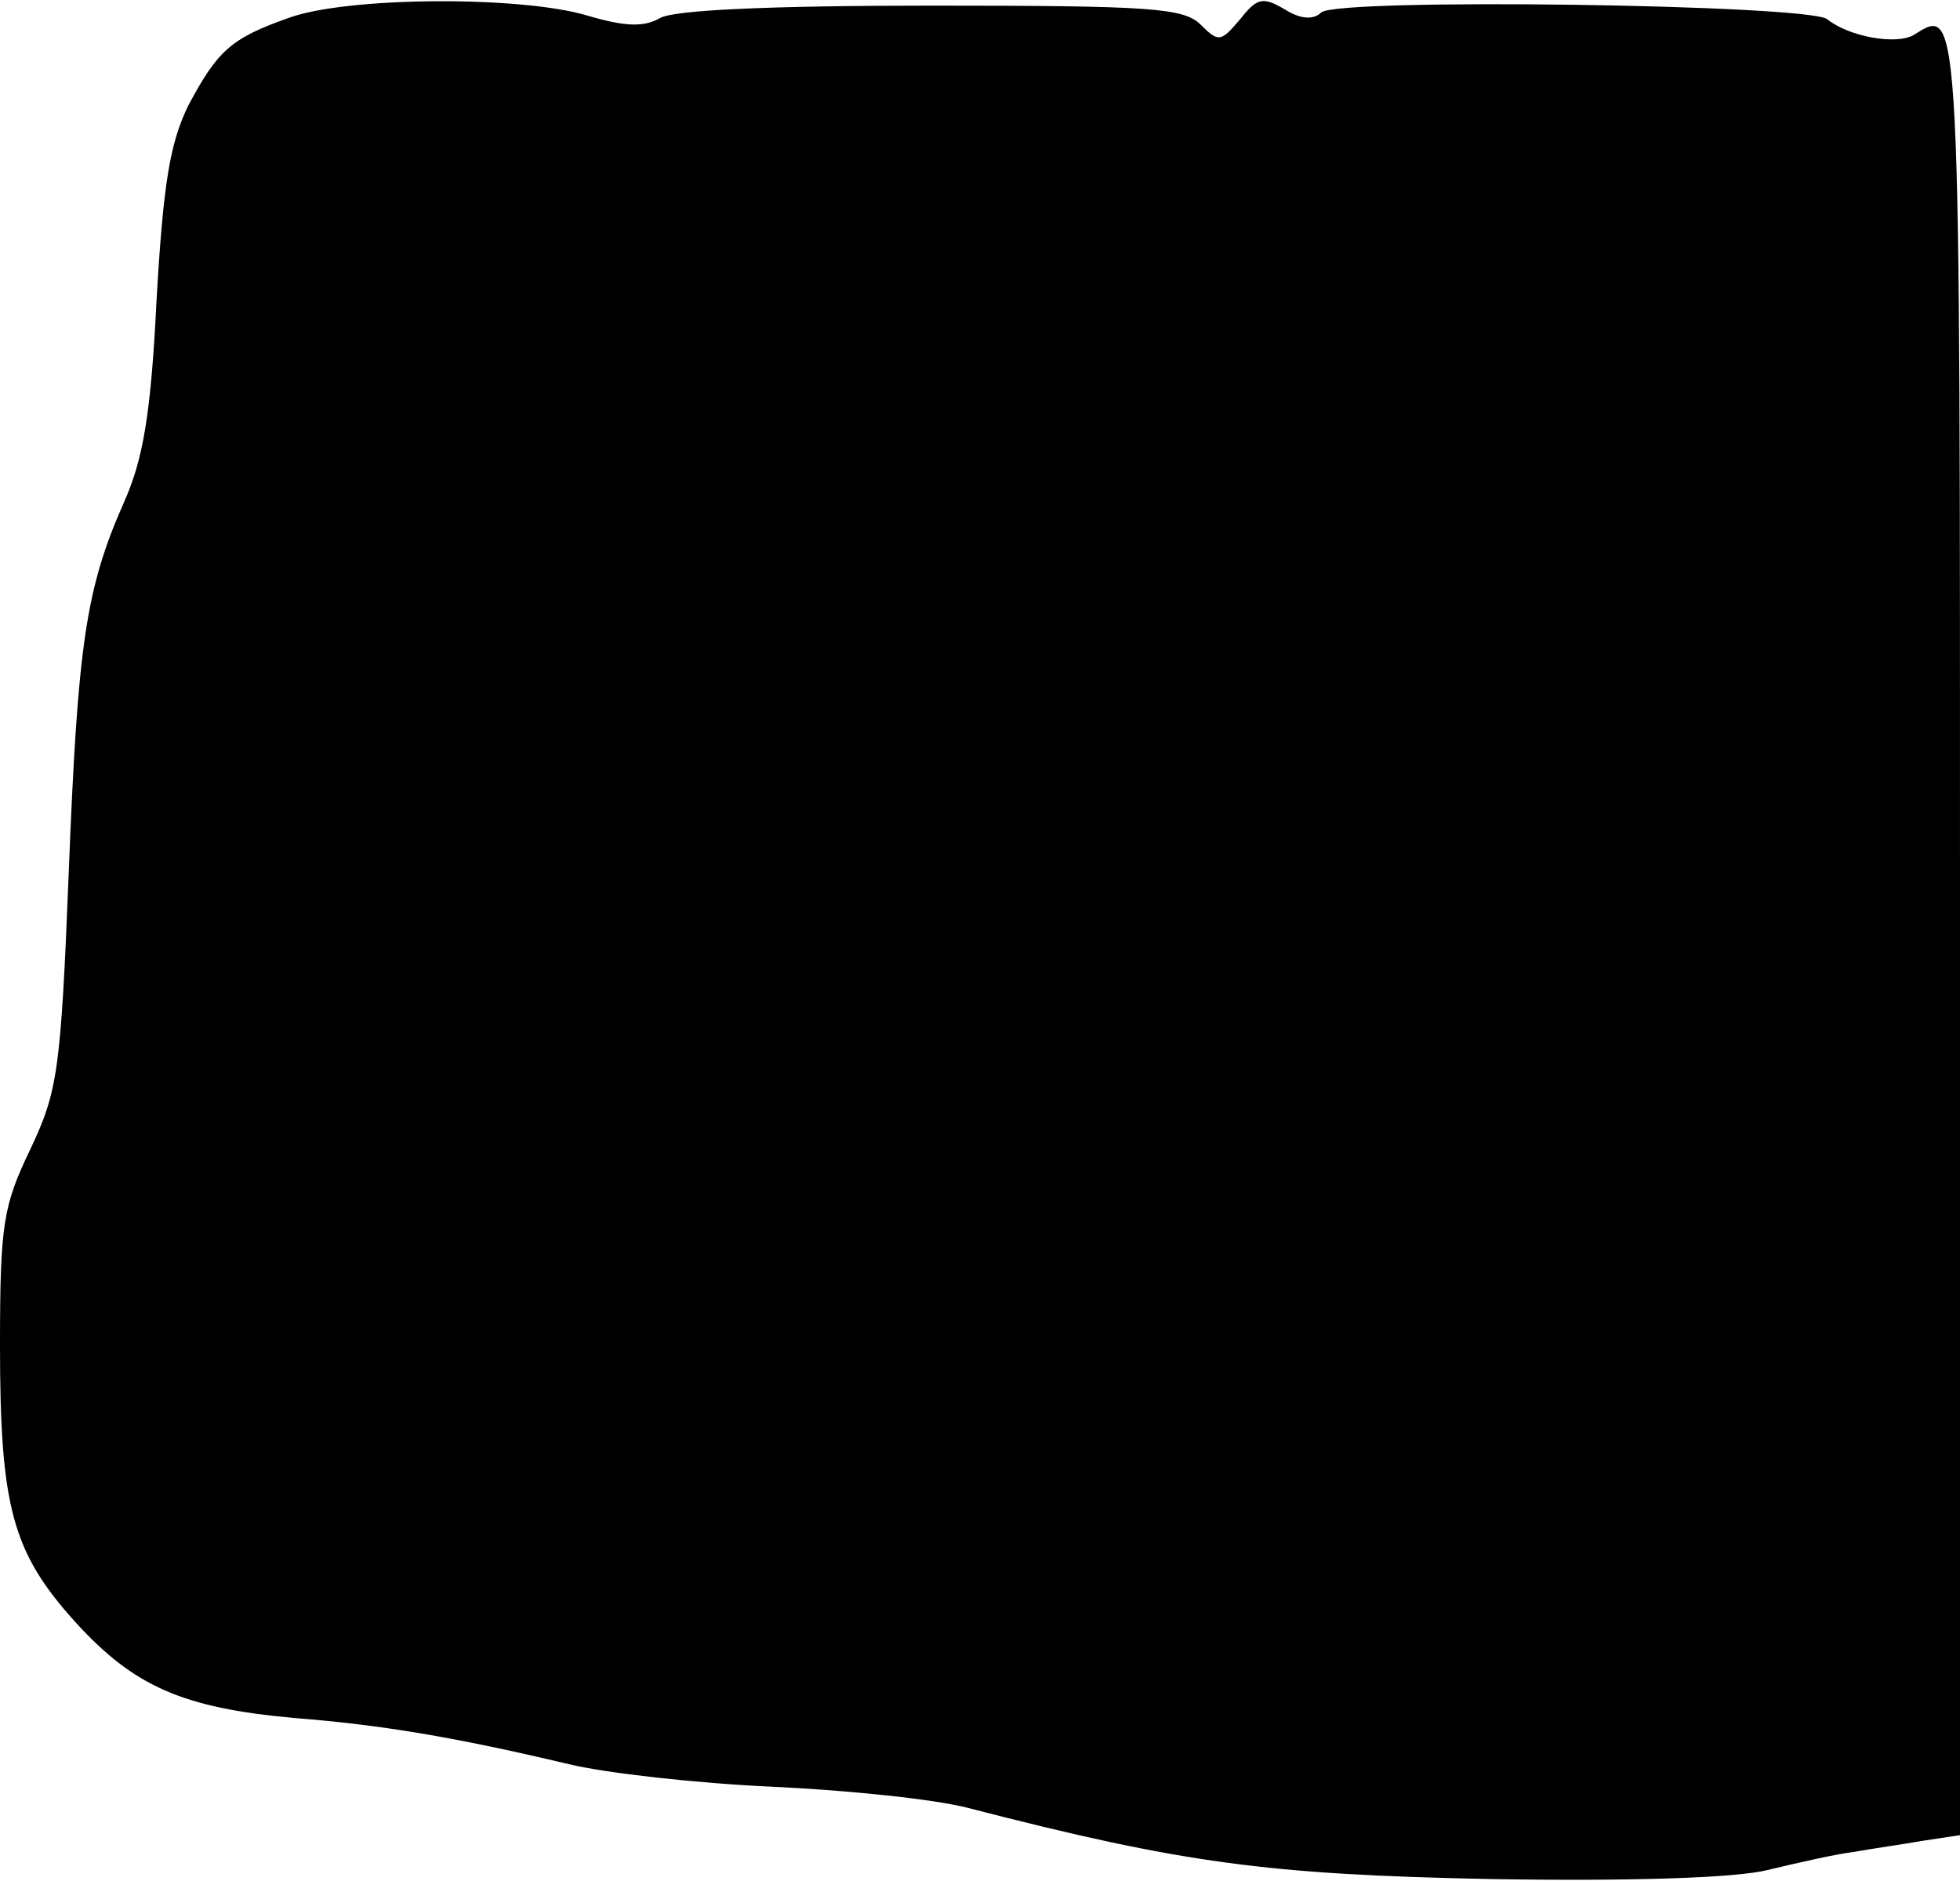 <?xml version="1.0" standalone="no"?>
<!DOCTYPE svg PUBLIC "-//W3C//DTD SVG 20010904//EN"
 "http://www.w3.org/TR/2001/REC-SVG-20010904/DTD/svg10.dtd">
<svg version="1.0" xmlns="http://www.w3.org/2000/svg"
 width="174pt" height="167pt" viewBox="0 0 174 167"
 preserveAspectRatio="xMidYMid meet">
<g transform="translate(0,167) scale(0.1,-0.1)"
fill="#000000" stroke="none">
<path fill="#000000" stroke="none" d="M256 1654 c-51 -18 -63 -29 -89 -78
-16 -33 -22 -68 -28 -172 -5 -102 -12 -142 -29 -180 -34 -77 -41 -126 -49
-329 -7 -177 -10 -194 -34 -245 -24 -50 -27 -66 -27 -174 0 -144 11 -184 67
-246 52 -57 95 -76 194 -85 77 -6 143 -17 244 -41 33 -8 114 -17 180 -20 66
-3 145 -11 175 -19 190 -49 265 -59 464 -63 125 -2 217 1 245 8 25 6 60 14 76
16 17 3 45 7 62 10 l33 5 0 798 c0 837 1 826 -41 800 -15 -9 -57 -2 -77 14
-17 13 -433 19 -449 6 -7 -7 -19 -6 -33 3 -19 11 -24 10 -39 -9 -17 -20 -19
-21 -35 -5 -15 15 -44 17 -239 17 -145 0 -229 -4 -241 -11 -14 -8 -30 -8 -64
2 -59 18 -215 17 -266 -2z"/>
</g>
</svg>
